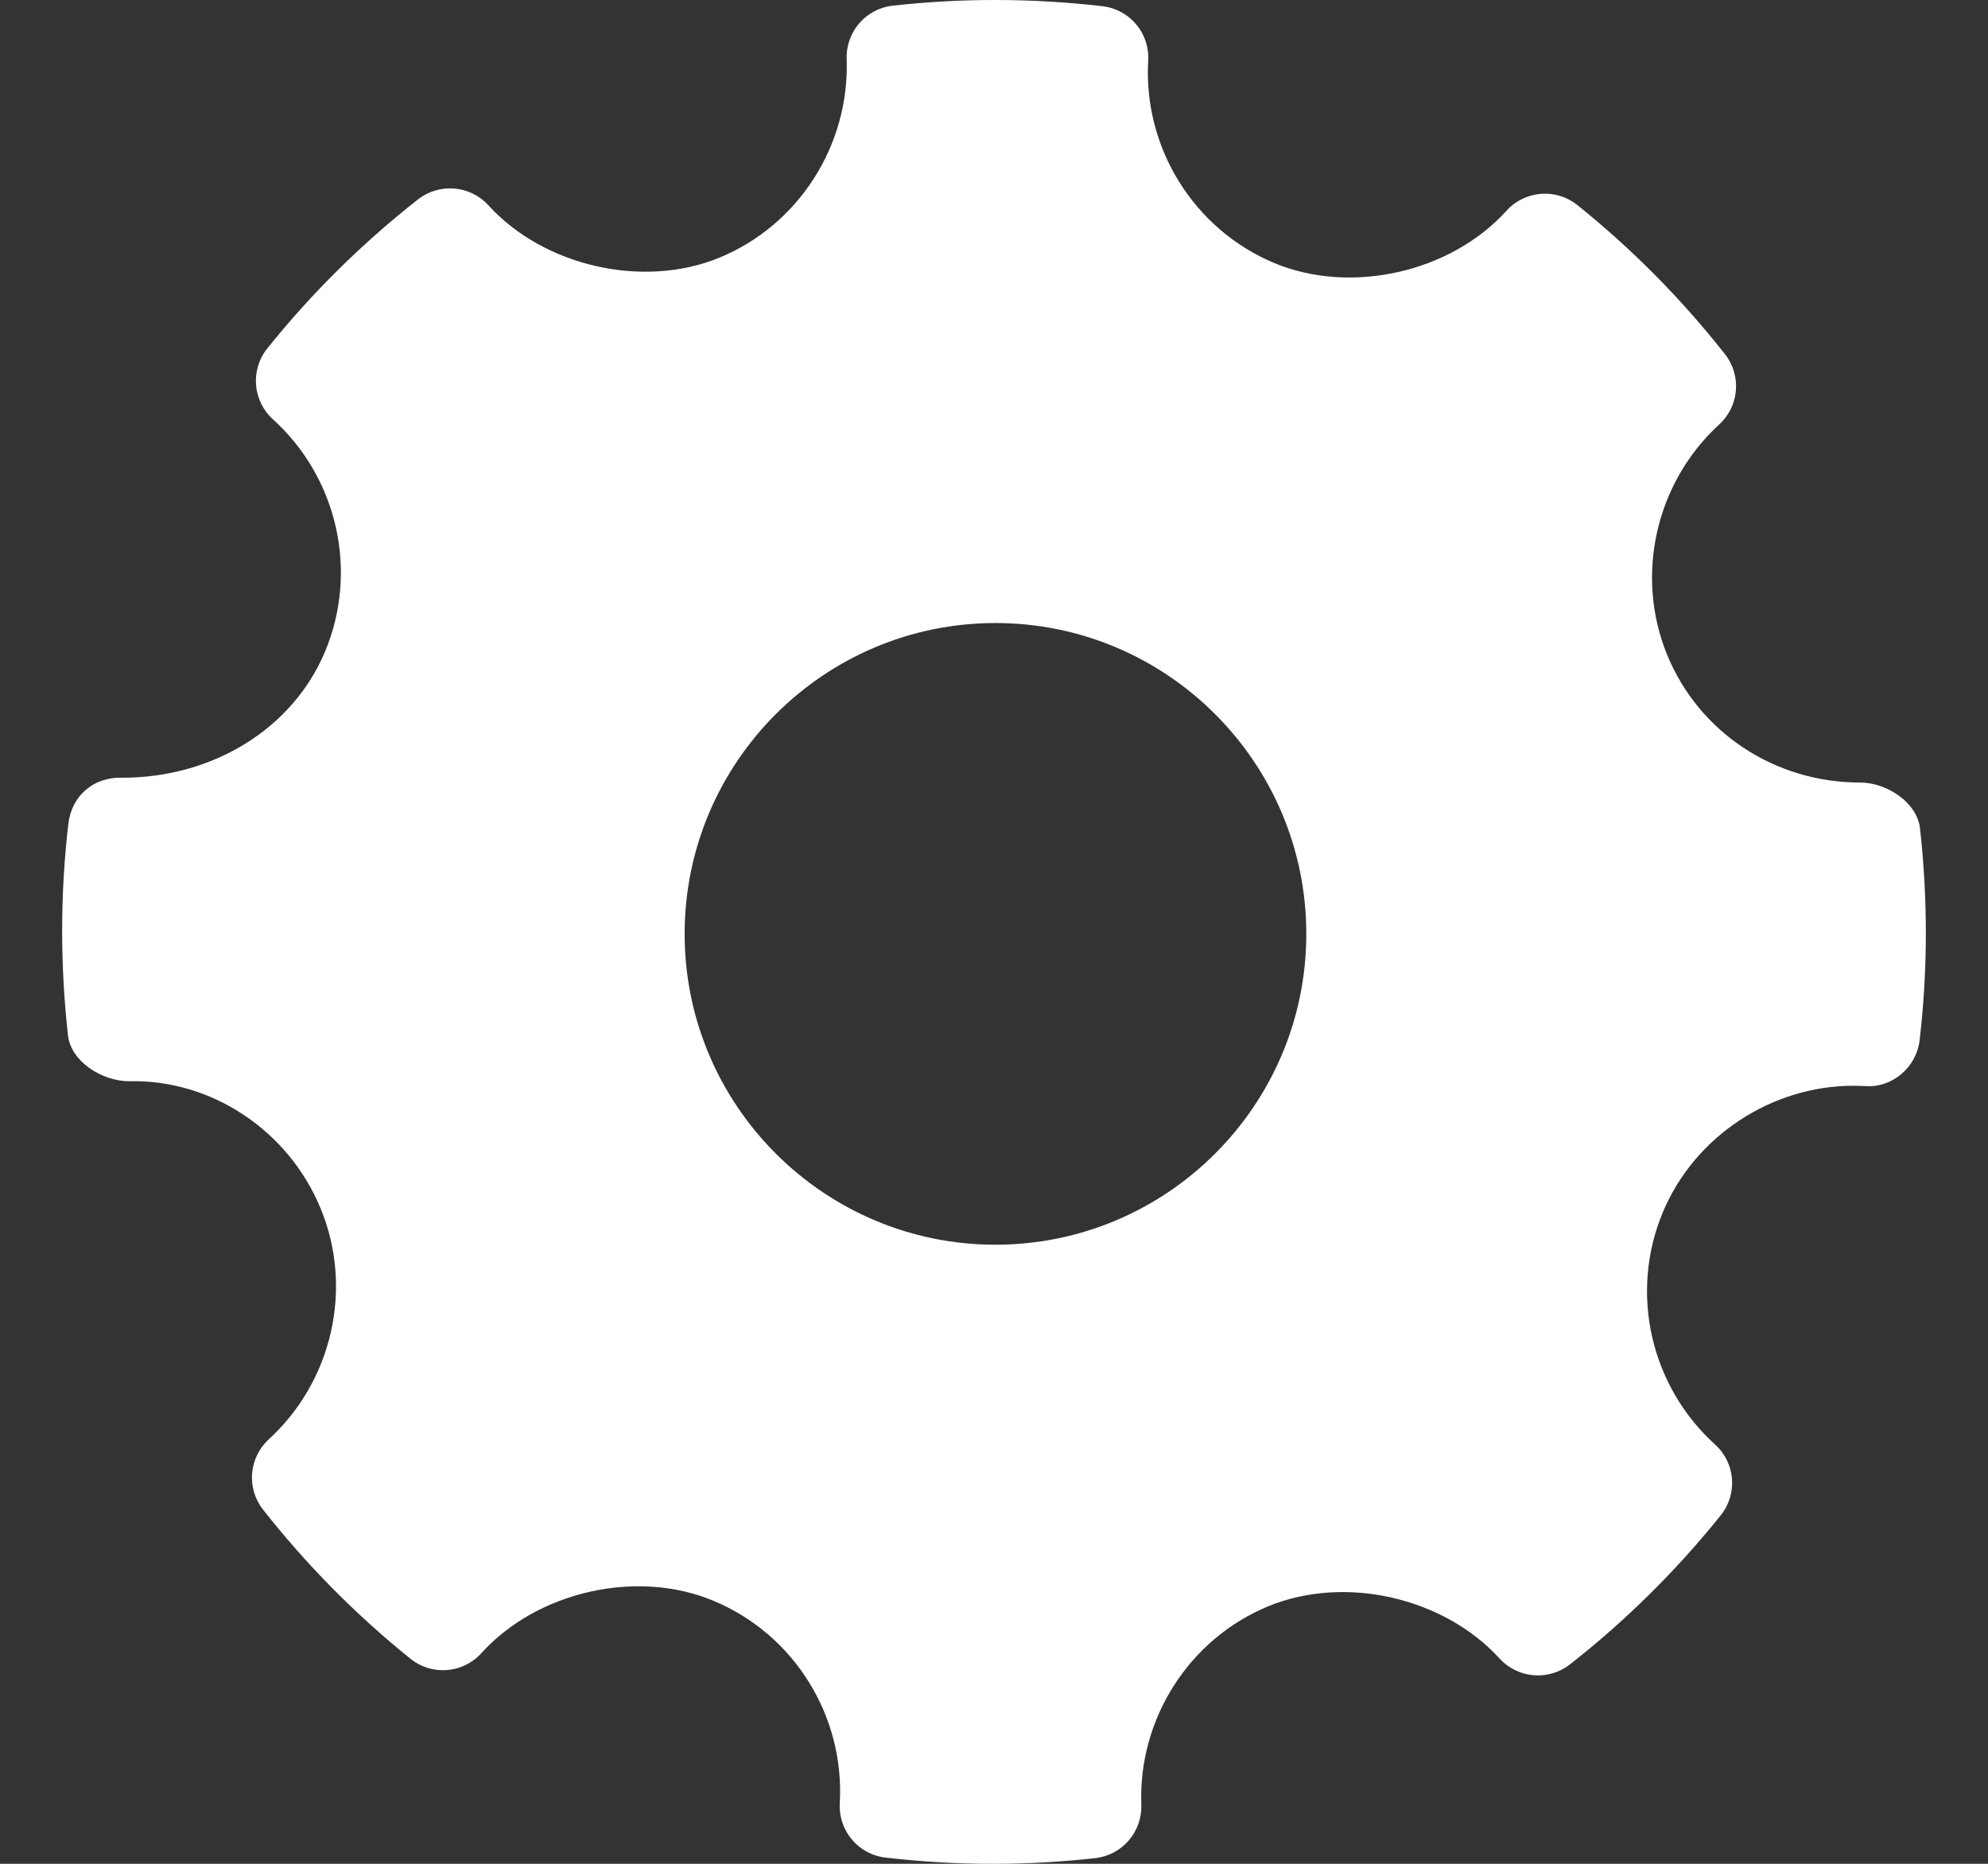 <?xml version="1.0" encoding="utf-8"?>
<!-- Generator: Adobe Illustrator 16.0.0, SVG Export Plug-In . SVG Version: 6.00 Build 0)  -->
<!DOCTYPE svg PUBLIC "-//W3C//DTD SVG 1.1//EN" "http://www.w3.org/Graphics/SVG/1.1/DTD/svg11.dtd">
<svg version="1.1" id="Capa_1" xmlns="http://www.w3.org/2000/svg" xmlns:xlink="http://www.w3.org/1999/xlink" x="0px" y="0px"
	 width="1280px" height="1200px" viewBox="0 0 1280 1200" enable-background="new 0 0 1280 1200" xml:space="preserve">
<rect x="0" y="0" width="1280" height="1200" fill="#333333" stroke="none"/>
<g id="Settings">
	<g>
		<path fill="#FFFFFF" d="M1236.228,533.377c-1.897-16.868-21.565-29.544-38.572-29.544c-54.985,0-103.777-32.285-124.239-82.216
			c-20.904-51.141-7.426-110.782,33.553-148.372c12.899-11.792,14.467-31.531,3.648-45.242
			c-28.143-35.737-60.129-68.018-95.053-95.995c-13.676-10.975-33.741-9.448-45.6,3.684
			c-35.764,39.608-100.004,54.329-149.645,33.616c-51.658-21.73-84.234-74.077-81.046-130.267
			c1.049-17.65-11.851-32.996-29.446-35.045c-44.818-5.184-90.029-5.345-134.981-0.357c-17.396,1.92-30.294,16.904-29.71,34.331
			c1.956,55.637-31.013,107.067-82.157,128.017c-49.047,20.034-112.836,5.438-148.528-33.817
			c-11.796-12.93-31.536-14.52-45.278-3.809c-35.96,28.214-68.666,60.521-97.066,95.963c-11.077,13.779-9.448,33.75,3.581,45.604
			c41.76,37.817,55.244,97.978,33.549,149.707c-20.712,49.319-71.925,81.104-130.553,81.104
			c-19.025-0.611-32.576,12.158-34.656,29.455c-5.277,45.077-5.34,91.007-0.259,136.45c1.884,16.94,22.15,29.504,39.344,29.504
			c52.248-1.335,102.411,31.014,123.454,82.221c20.976,51.141,7.492,110.746-33.549,148.367
			c-12.837,11.792-14.466,31.5-3.648,45.212c27.878,35.509,59.869,67.821,94.918,96.03c13.748,11.077,33.75,9.515,45.667-3.617
			c35.897-39.706,100.133-54.399,149.577-33.646c51.788,21.663,84.363,74.005,81.176,130.227
			c-1.04,17.658,11.921,33.031,29.446,35.049c22.927,2.675,45.992,4.01,69.12,4.01c21.954,0,43.912-1.205,65.866-3.647
			c17.399-1.92,30.289-16.904,29.704-34.362c-2.014-55.605,31.013-107.036,82.091-127.949
			c49.377-20.168,112.898-5.407,148.596,33.808c11.863,12.903,31.464,14.462,45.282,3.786
			c35.894-28.146,68.531-60.427,97.066-95.968c11.073-13.747,9.511-33.75-3.585-45.6c-41.76-37.817-55.311-97.985-33.616-149.68
			c20.396-48.663,69.706-81.337,122.744-81.337l7.42,0.192c17.203,1.397,33.031-11.854,35.116-29.415
			C1241.246,624.711,1241.309,578.821,1236.228,533.377z M640.949,801.403c-110.363,0-200.134-89.771-200.134-200.133
			c0-110.358,89.771-200.134,200.134-200.134c110.357,0,200.128,89.775,200.128,200.134
			C841.077,711.633,751.307,801.403,640.949,801.403z"/>
	</g>
</g>
</svg>
